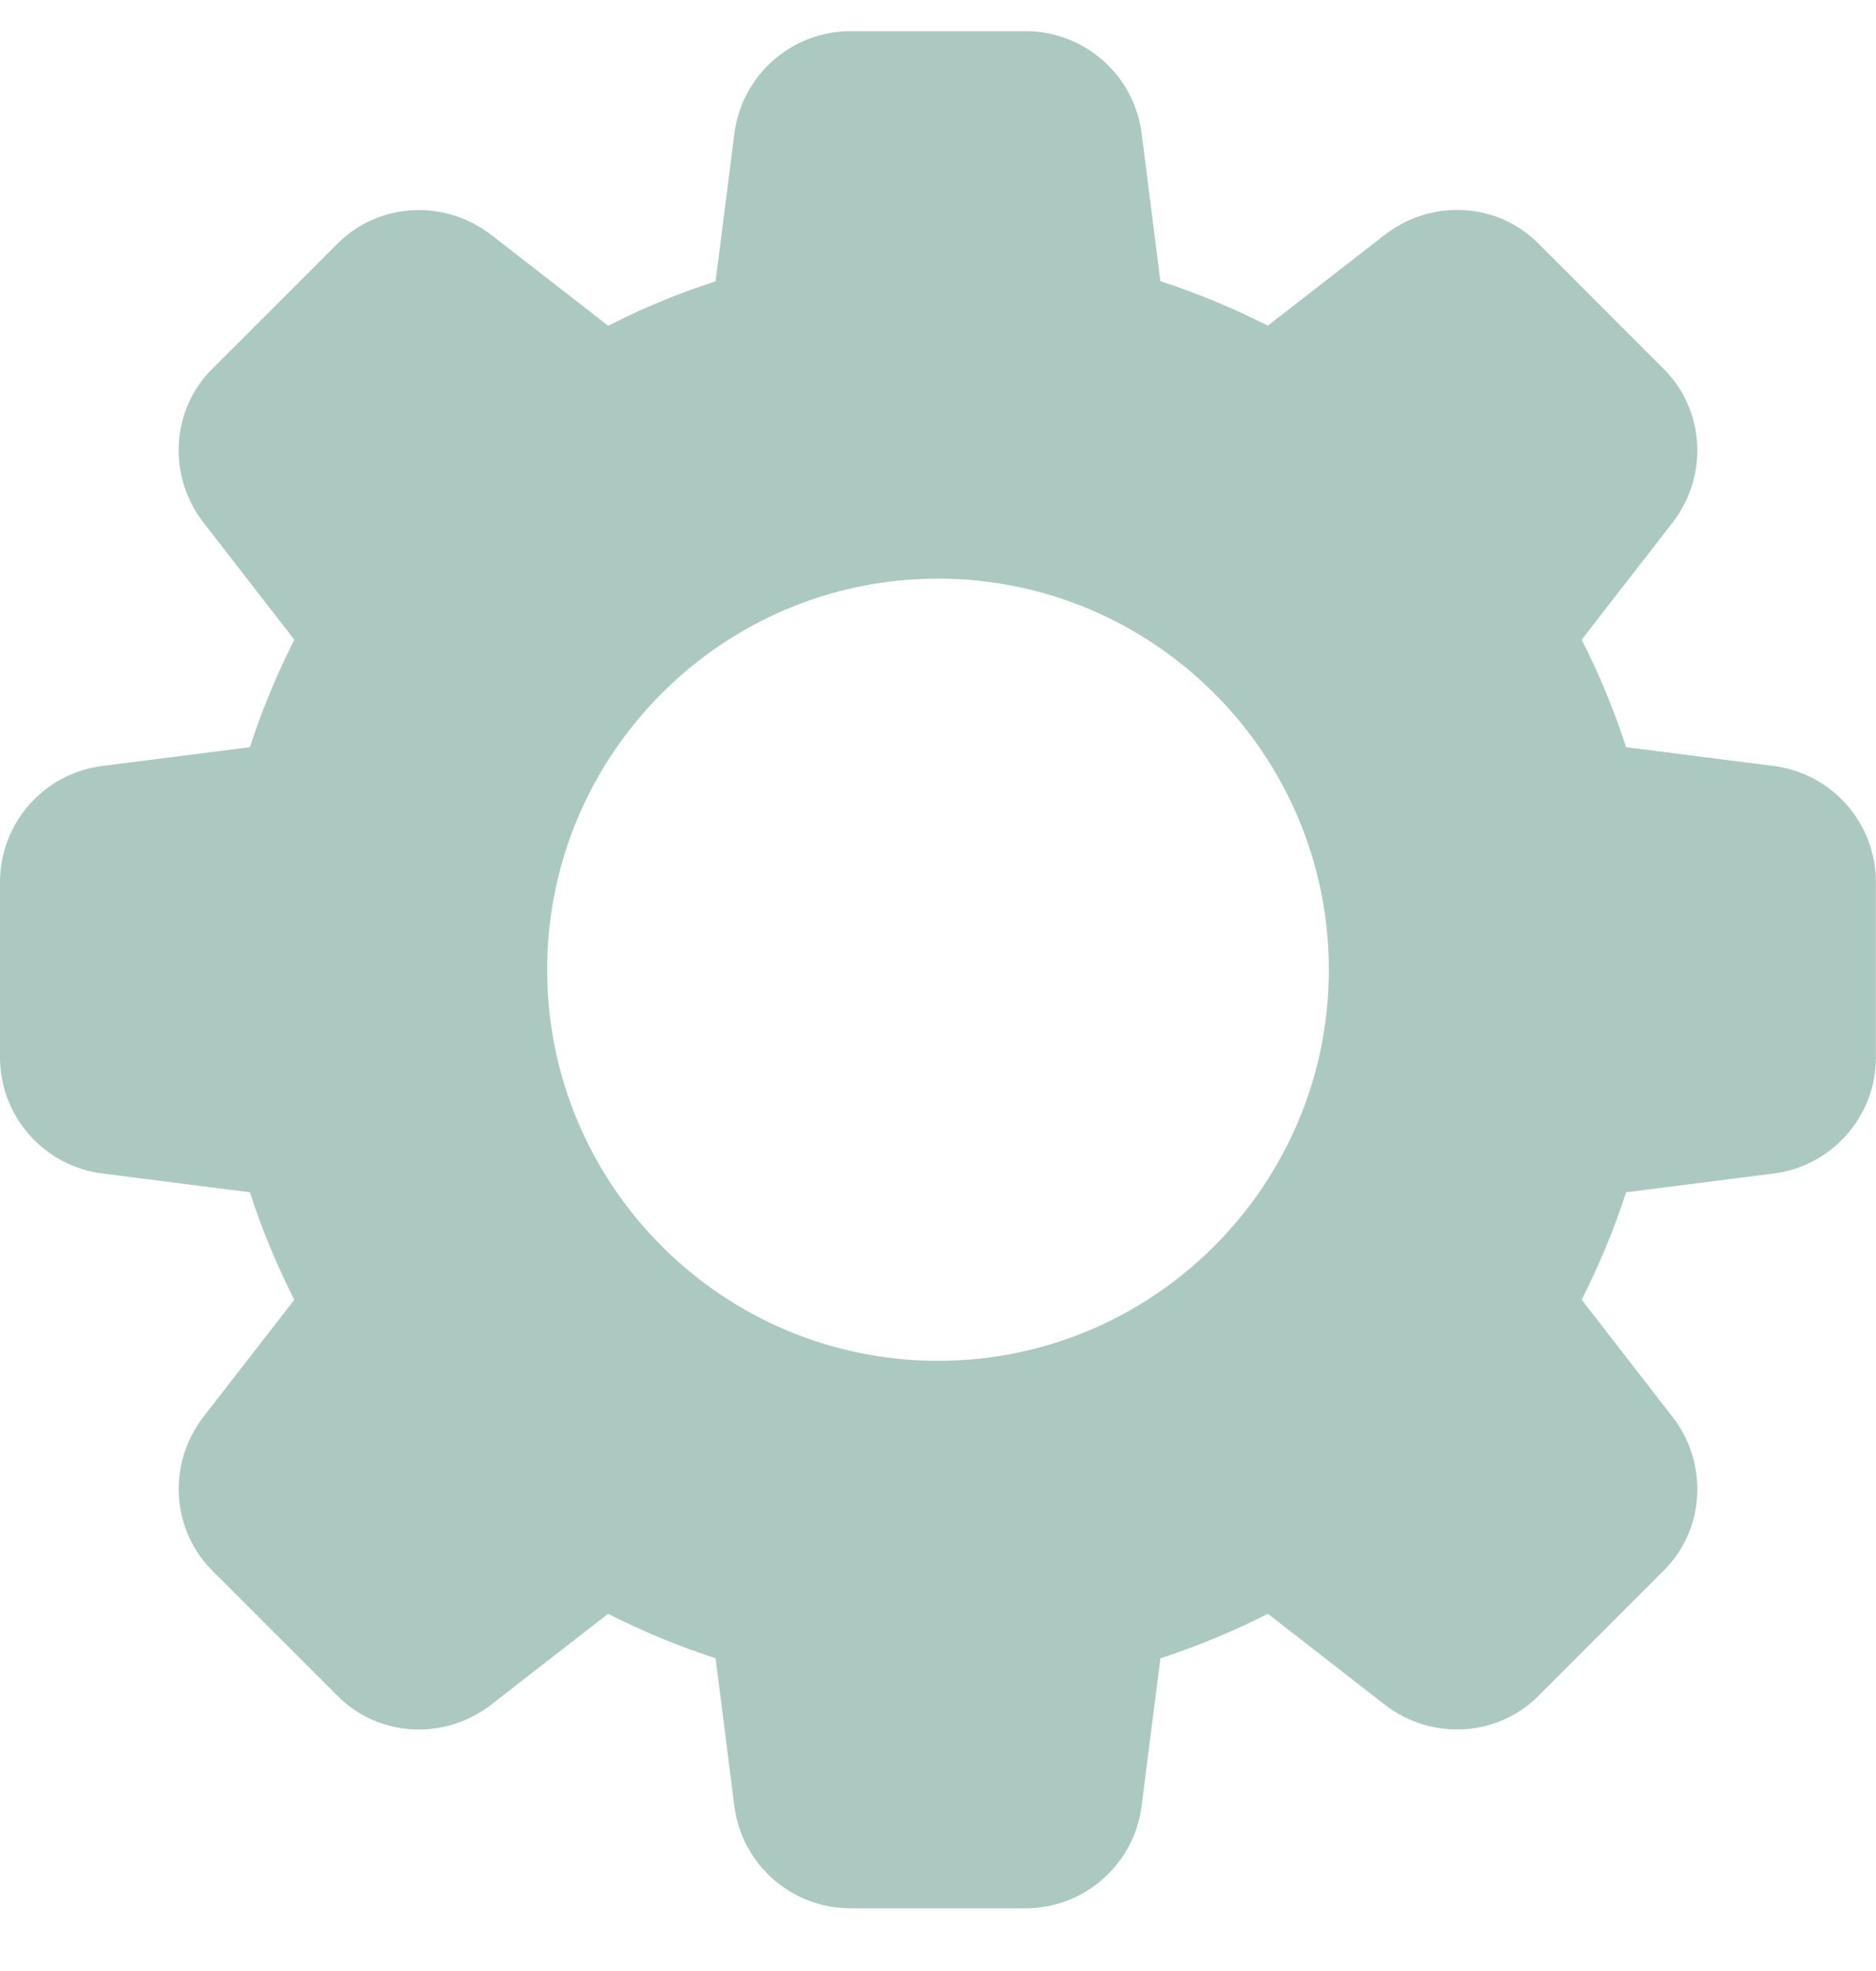 <svg width="20" height="21" viewBox="0 0 20 21" fill="none" xmlns="http://www.w3.org/2000/svg">
<path d="M18.902 12.504L17.336 12.703C17.207 13.1 17.047 13.484 16.862 13.848L17.829 15.094C18.221 15.598 18.175 16.309 17.727 16.743L16.415 18.055C15.977 18.507 15.266 18.552 14.761 18.161L13.517 17.194C13.152 17.38 12.769 17.539 12.371 17.668L12.172 19.232C12.097 19.86 11.564 20.332 10.933 20.332H9.067C8.436 20.332 7.903 19.86 7.828 19.235L7.629 17.668C7.231 17.539 6.848 17.38 6.483 17.194L5.238 18.161C4.735 18.552 4.023 18.507 3.589 18.059L2.277 16.748C1.825 16.309 1.779 15.598 2.171 15.093L3.138 13.848C2.952 13.484 2.793 13.1 2.664 12.703L1.1 12.504C0.472 12.429 0 11.896 0 11.265V9.399C0 8.768 0.472 8.235 1.097 8.16L2.664 7.961C2.793 7.564 2.953 7.18 3.138 6.816L2.171 5.57C1.779 5.066 1.825 4.355 2.272 3.921L3.585 2.609C4.023 2.158 4.734 2.113 5.239 2.504L6.484 3.471C6.848 3.285 7.232 3.125 7.629 2.997L7.828 1.434C7.903 0.805 8.436 0.332 9.067 0.332H10.933C11.564 0.332 12.097 0.805 12.172 1.43L12.371 2.996C12.768 3.125 13.152 3.285 13.516 3.47L14.762 2.503C15.266 2.111 15.977 2.157 16.411 2.605L17.723 3.917C18.175 4.355 18.221 5.066 17.829 5.571L16.862 6.816C17.048 7.18 17.207 7.564 17.336 7.961L18.899 8.16C19.527 8.235 19.999 8.768 19.999 9.399V11.265C20 11.896 19.527 12.429 18.902 12.504ZM10 6.165C7.702 6.165 5.833 8.035 5.833 10.332C5.833 12.63 7.702 14.499 10 14.499C12.297 14.499 14.167 12.63 14.167 10.332C14.167 8.035 12.297 6.165 10 6.165Z" fill="#ABC9C1"/>
</svg>
